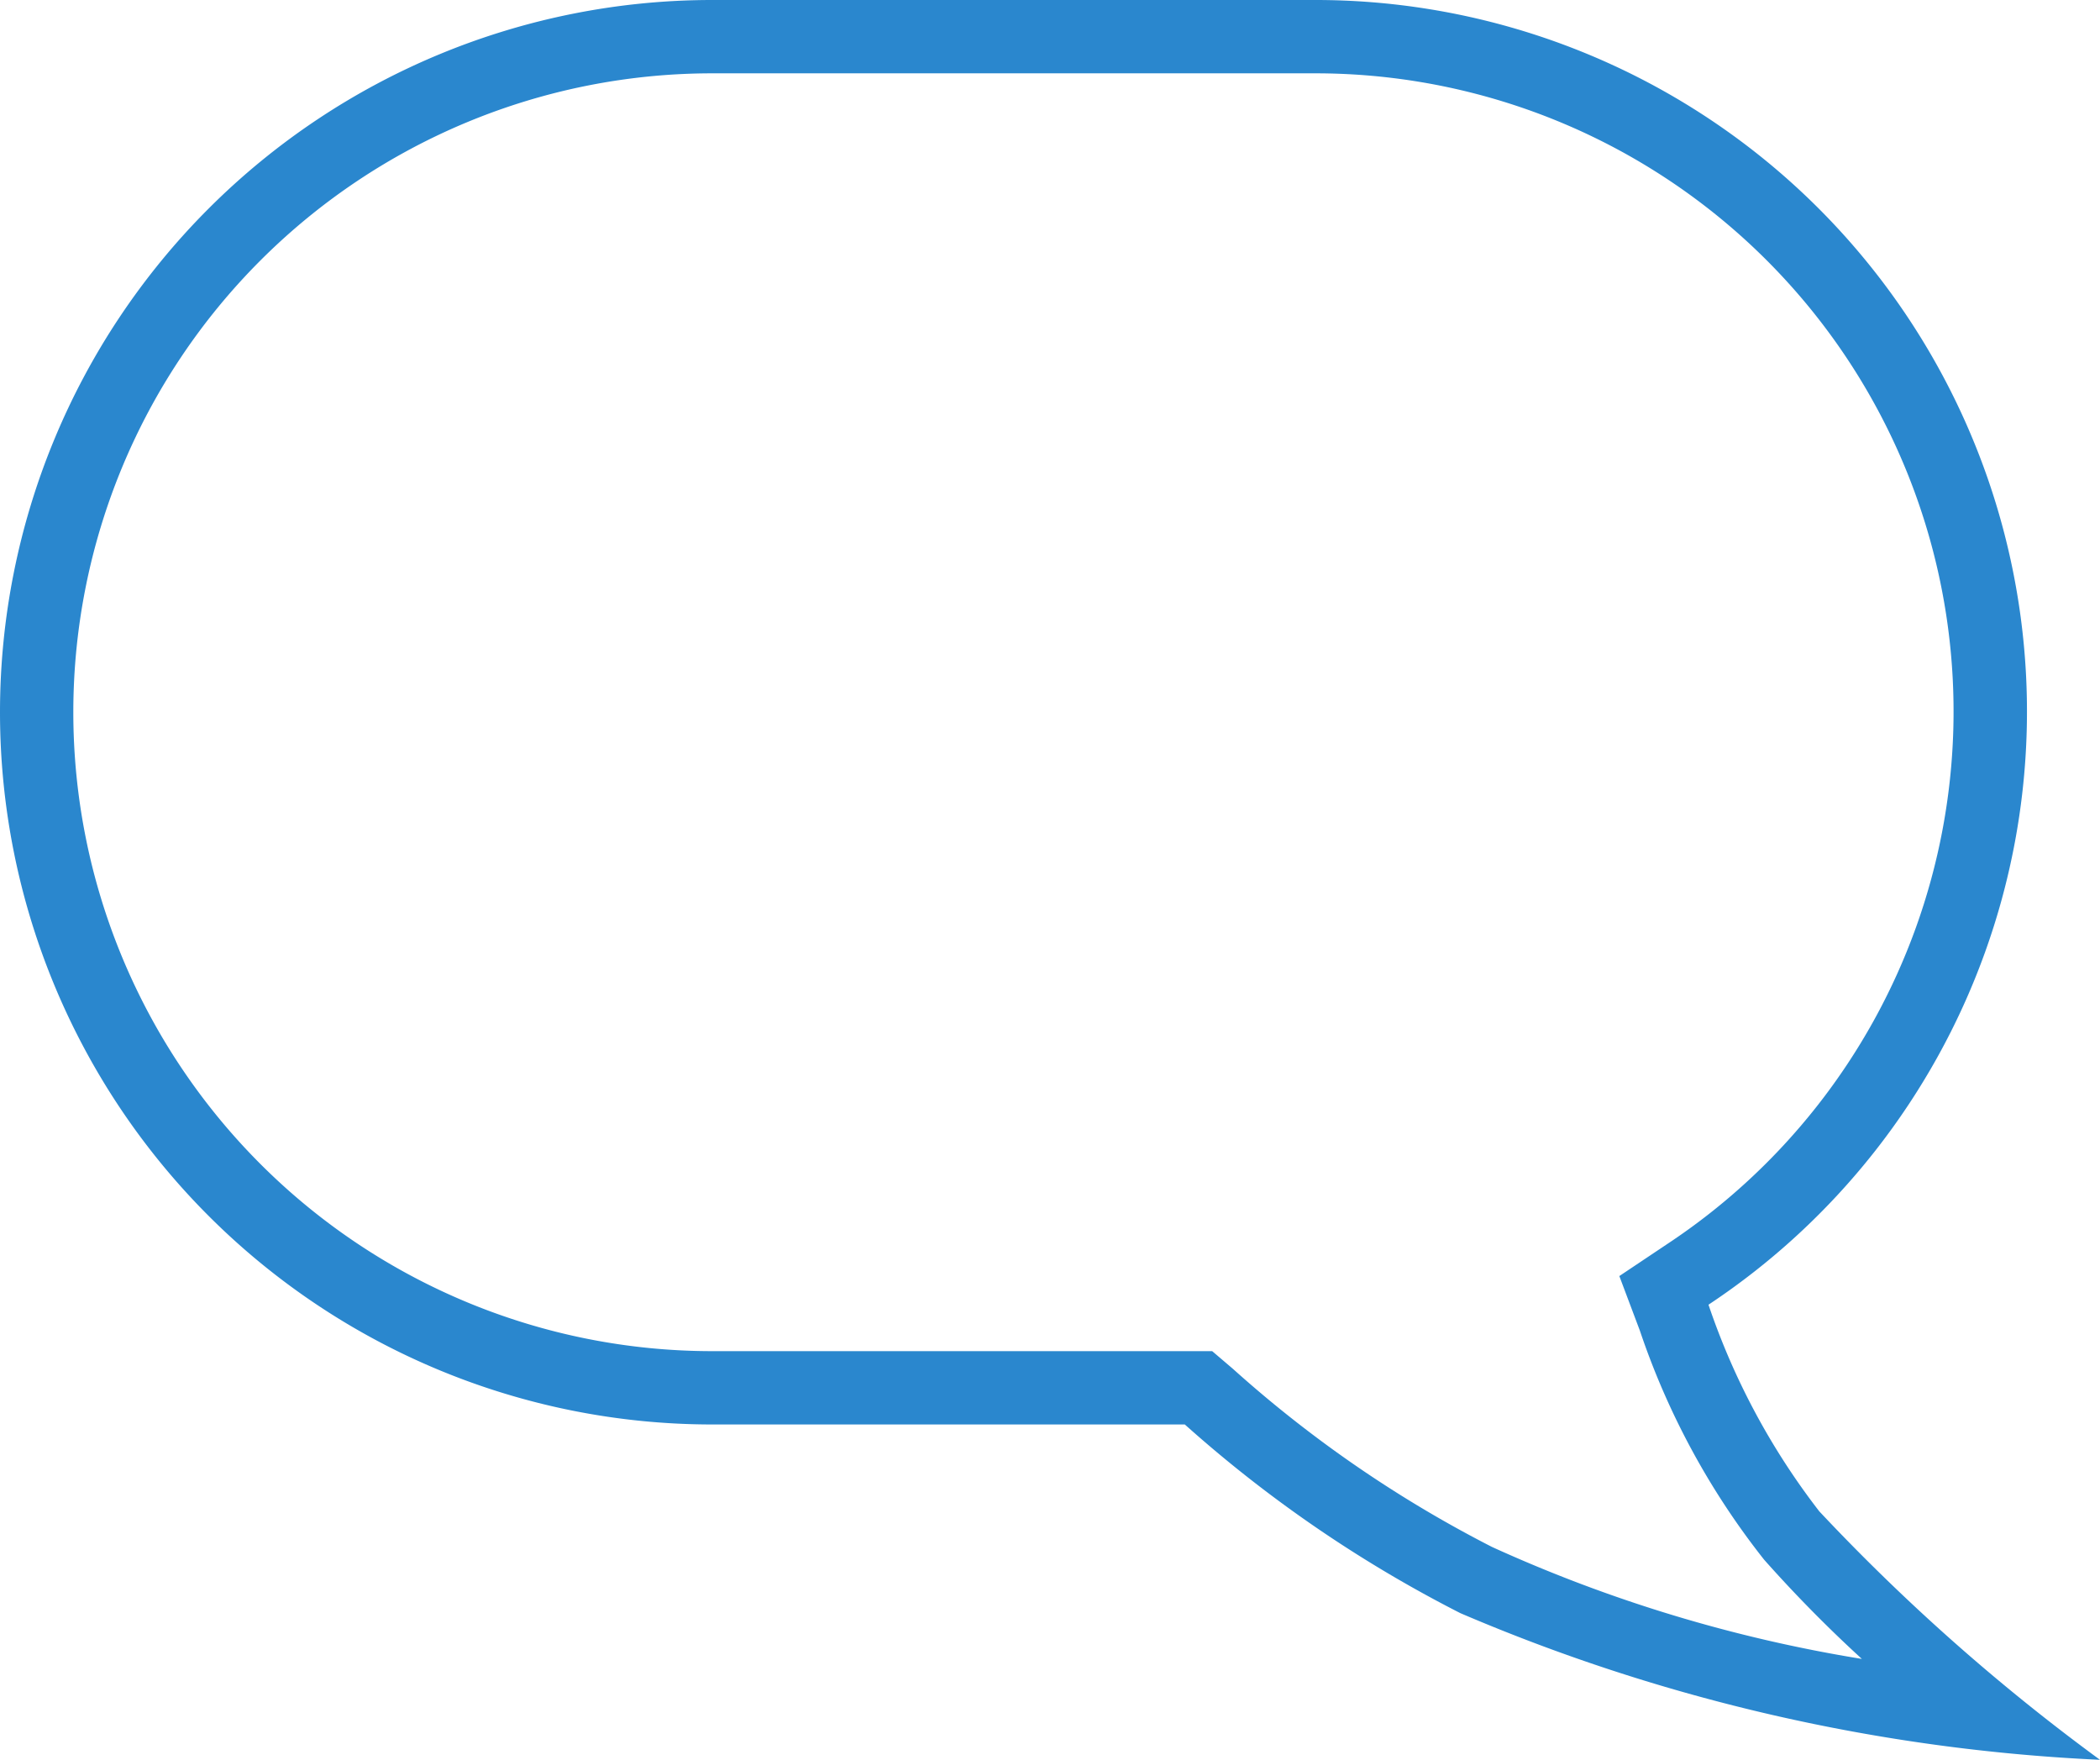 <svg xmlns="http://www.w3.org/2000/svg" width="21.482" height="18" viewBox="0 0 21.482 18"><defs><style>.cls-1{fill:#2a87ce;}</style></defs><title>komm-ballun-close_CURSOR</title><g id="Layer_2" data-name="Layer 2"><g id="Layer_1-2" data-name="Layer 1"><path class="cls-1" d="M13.45.75a6.528,6.528,0,0,1,3.61,11.971l-.495.331.21.558a7.779,7.779,0,0,0,1.271,2.343,13.691,13.691,0,0,0,1,1.015,14.869,14.869,0,0,1-3.783-1.145A12.419,12.419,0,0,1,12.611,14L12.4,13.82H7.285a6.535,6.535,0,0,1,0-13.07H13.45m0-.75H7.285a7.285,7.285,0,0,0,0,14.57H12.12A13.22,13.22,0,0,0,14.939,16.5,18.823,18.823,0,0,0,21.482,18a20.742,20.742,0,0,1-2.872-2.542,7.24,7.24,0,0,1-1.133-2.113A7.278,7.278,0,0,0,13.45,0Z"/></g></g></svg>